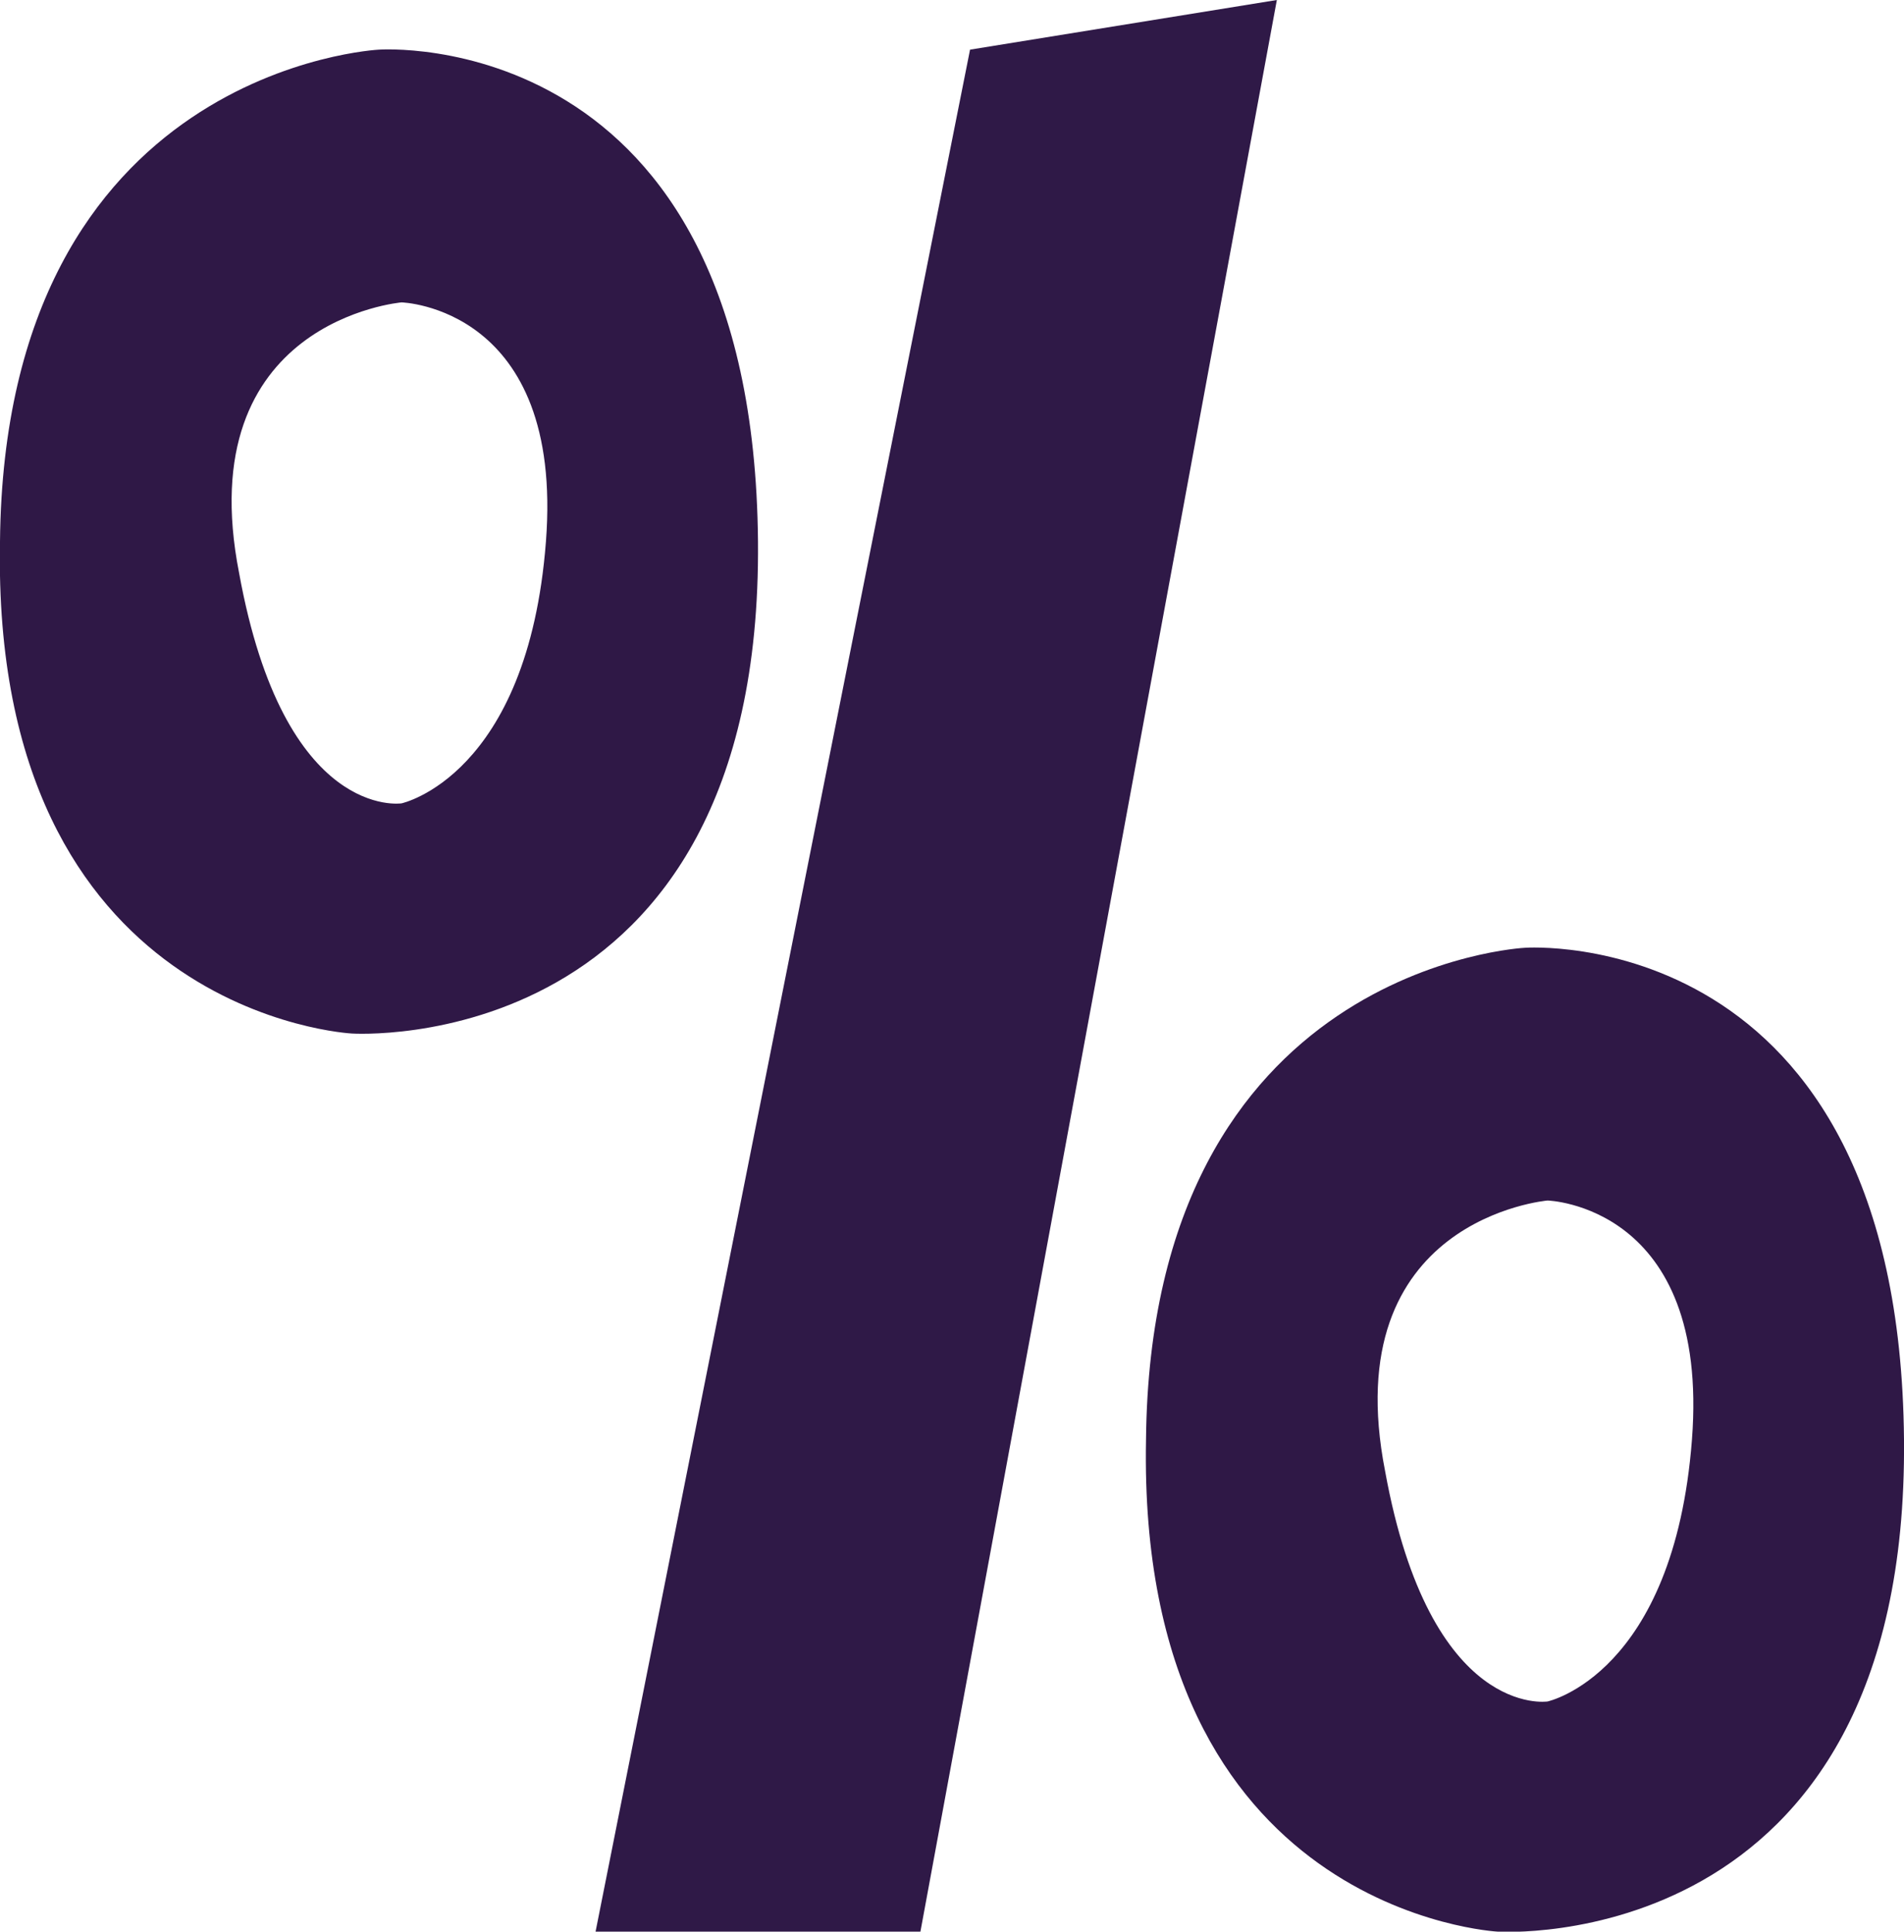 <?xml version="1.0" encoding="utf-8"?>
<!-- Generator: Adobe Illustrator 26.4.1, SVG Export Plug-In . SVG Version: 6.00 Build 0)  -->
<svg version="1.1" id="Layer_1" xmlns="http://www.w3.org/2000/svg" xmlns:xlink="http://www.w3.org/1999/xlink" x="0px" y="0px"
	 viewBox="0 0 42.2 42.8" style="enable-background:new 0 0 42.2 42.8;" xml:space="preserve">
<style type="text/css">
	.st0{fill:#2F1947;}
	.st1{fill:#2F1846;}
</style>
<polygon class="st0" points="21.5,1.1 28.3,0 20.4,42.8 13.2,42.8 "/>
<path class="st1" d="M8.4,1.1c0,0-8.3,0.4-8.4,10.9c-0.2,10.5,7.8,10.9,7.8,10.9s9.1,0.6,9-10.9S8.4,1.1,8.4,1.1z M12.1,12
	c-0.4,5.2-3.2,5.8-3.2,5.8s-2.6,0.4-3.6-5.1c-1.1-5.6,3.6-6,3.6-6S12.5,6.8,12.1,12z"/>
<path class="st1" d="M33.8,21c0,0-8.3,0.4-8.4,10.9c-0.2,10.5,7.8,10.9,7.8,10.9s9.1,0.6,9-10.9S33.8,21,33.8,21z M37.5,31.9
	c-0.4,5.2-3.2,5.8-3.2,5.8s-2.6,0.4-3.6-5.1c-1.1-5.6,3.6-6,3.6-6S37.9,26.7,37.5,31.9z"/>
</svg>
